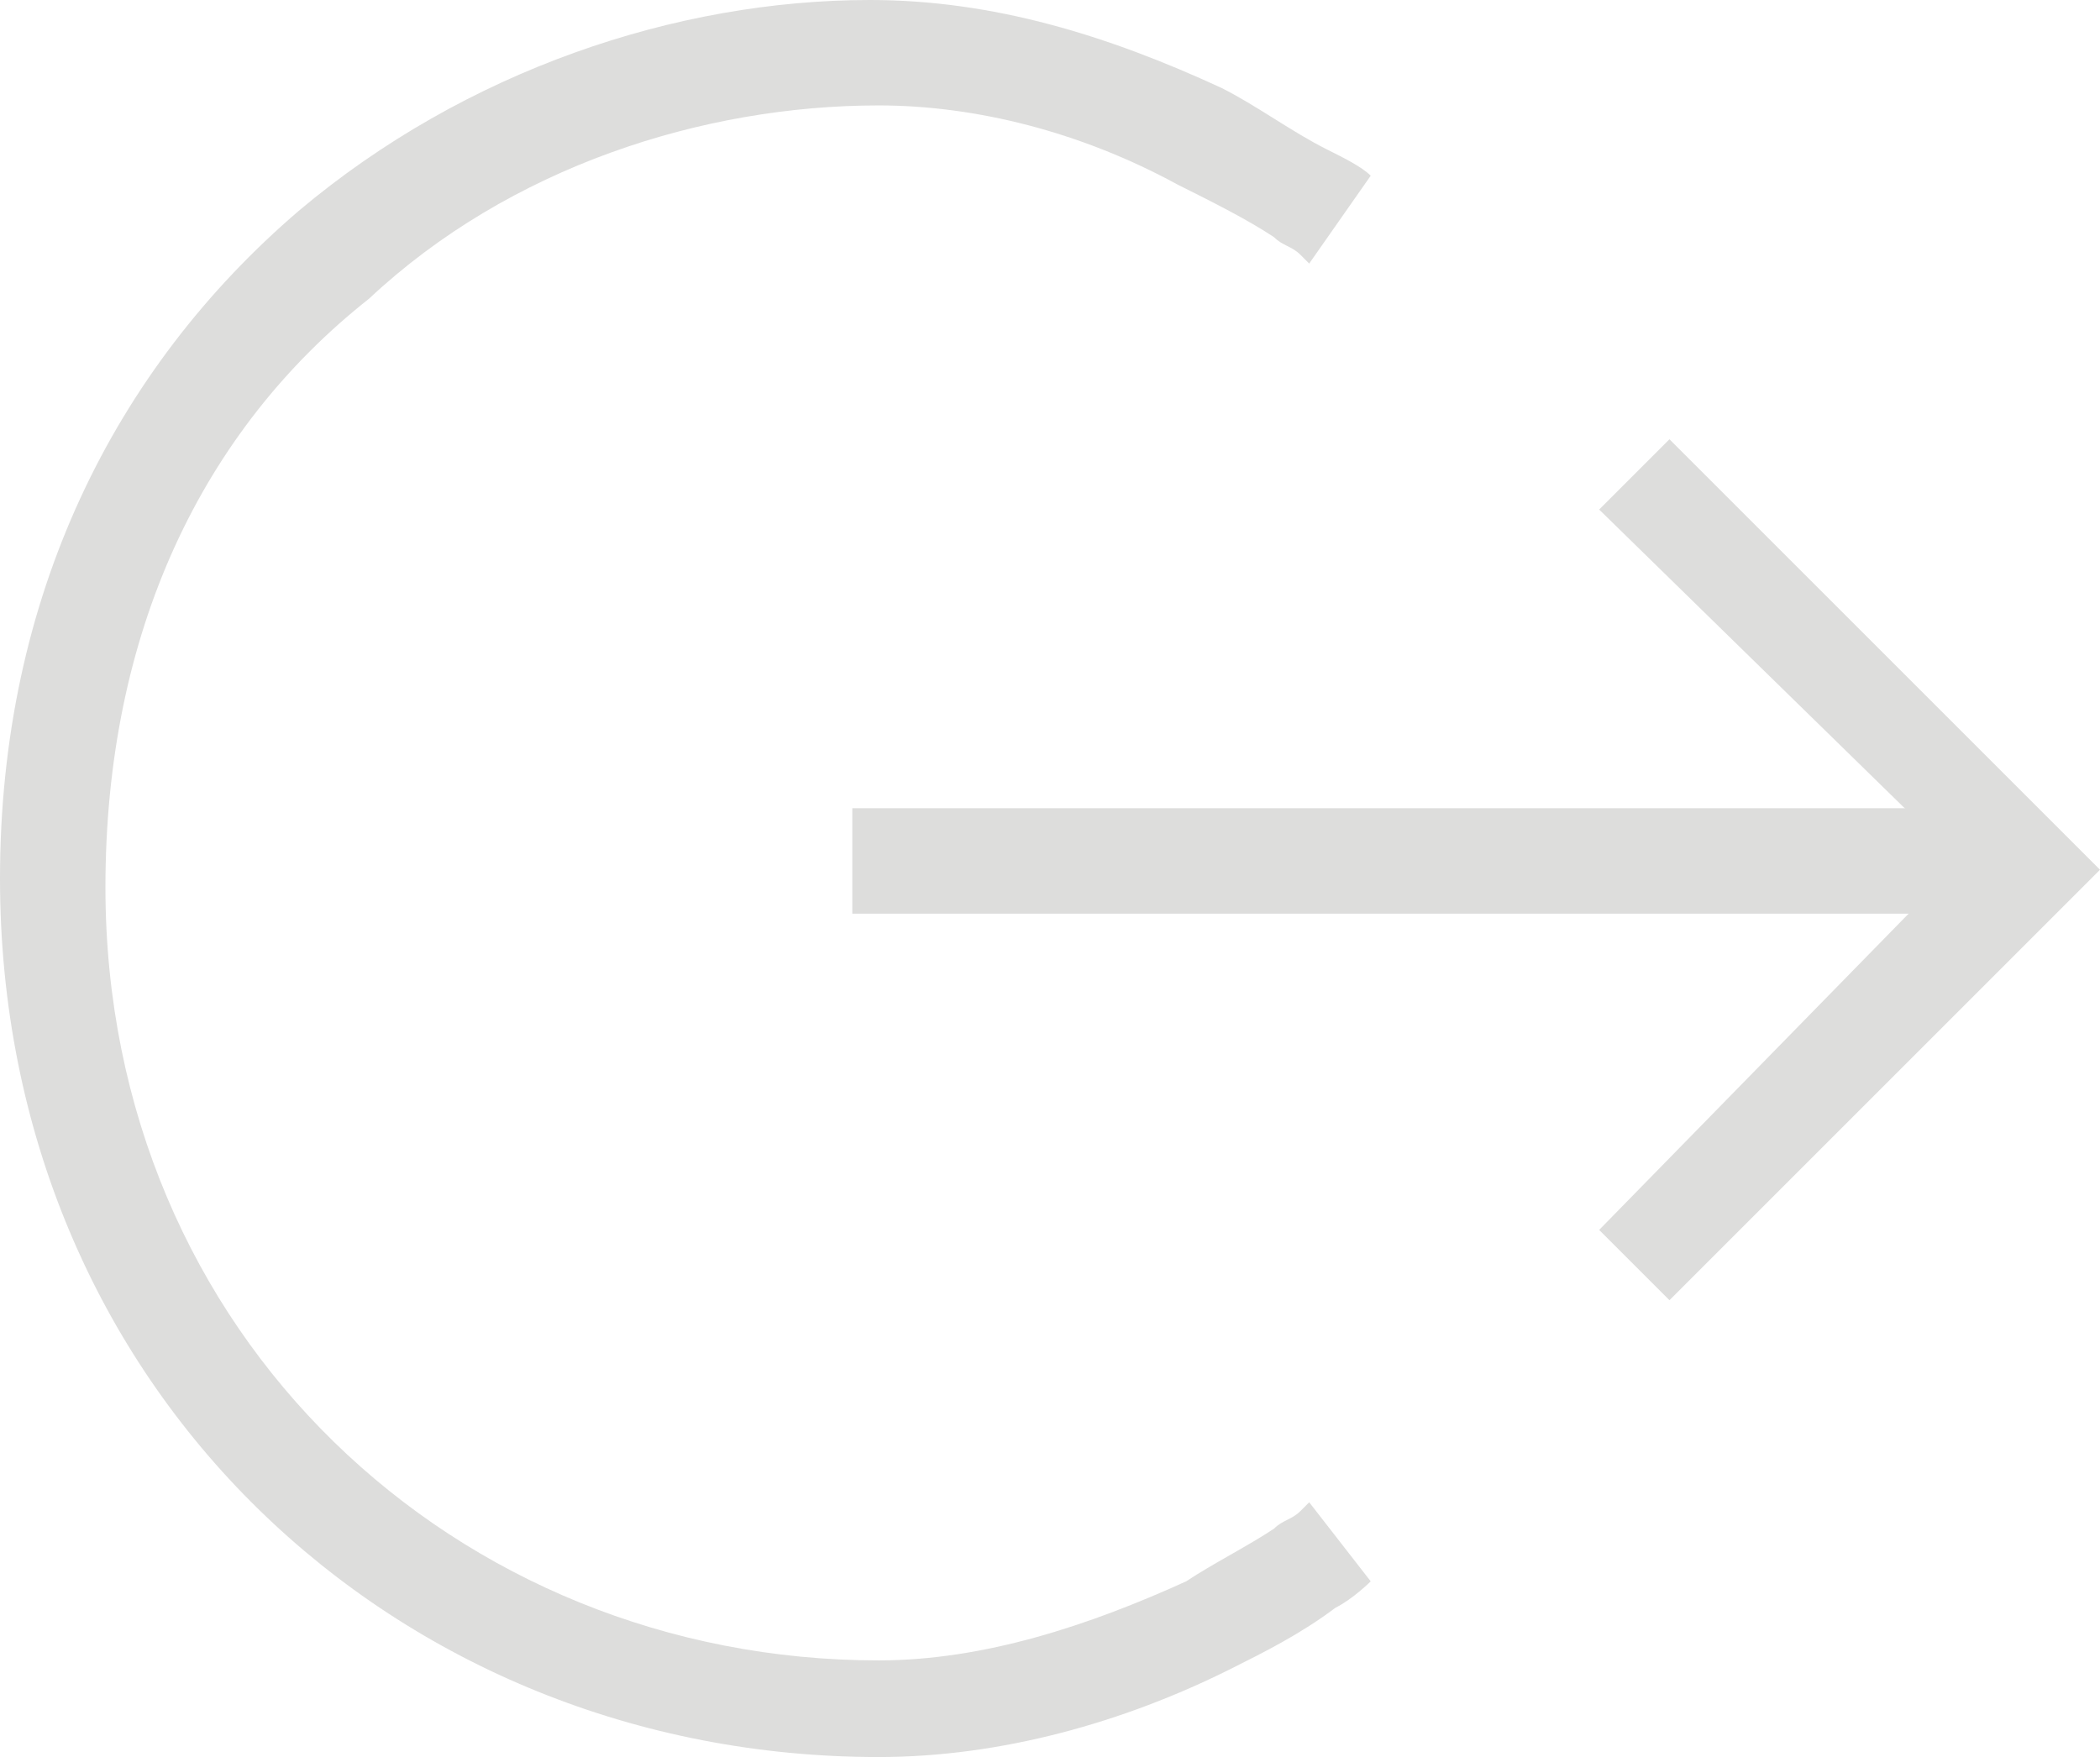 <?xml version="1.0" encoding="utf-8"?>
<!-- Generator: Adobe Illustrator 18.1.0, SVG Export Plug-In . SVG Version: 6.00 Build 0)  -->
<svg version="1.1" id="Layer_1" xmlns="http://www.w3.org/2000/svg" xmlns:xlink="http://www.w3.org/1999/xlink" x="0px" y="0px"
	 viewBox="0 0 23.9 20" enable-background="new 0 0 23.9 20" xml:space="preserve">
<g>
	<path fill="#DDDDDC" d="M23.5,10.3l0.4-0.4l-0.4-0.4L19,5l-0.8,0.8l4.5,4.4l0-0.8L18.2,14l0.8,0.8L23.5,10.3z"/>
	<path fill="#DDDDDC" d="M22,10.4h0.6V9.2H22H10.3H9.7v1.2h0.6H22z"/>
	<path fill="#DDDDDC" d="M15.1,1.7c-0.4-0.2-0.8-0.5-1.2-0.7c-1.3-0.6-2.6-1-4-1C7.7,0,5.3,0.8,3.4,2.4C1.3,4.2,0,6.8,0,10
		c0,5.8,4.5,10,10,10c1.4,0,2.8-0.4,4-1c0.4-0.2,0.8-0.4,1.2-0.7c0.2-0.1,0.4-0.3,0.4-0.3l-0.7-0.9c0,0,0,0-0.1,0.1
		c-0.1,0.1-0.2,0.1-0.3,0.2c-0.3,0.2-0.7,0.4-1,0.6c-1.1,0.5-2.3,0.9-3.5,0.9c-4.8,0-8.8-3.7-8.8-8.8c0-2.9,1.1-5.2,3-6.7
		C5.8,1.9,8,1.2,10,1.2c1.1,0,2.3,0.3,3.4,0.9c0.4,0.2,0.8,0.4,1.1,0.6c0.1,0.1,0.2,0.1,0.3,0.2c0,0,0.1,0.1,0.1,0.1L15.6,2
		C15.5,1.9,15.3,1.8,15.1,1.7z"/>
</g>
</svg>
